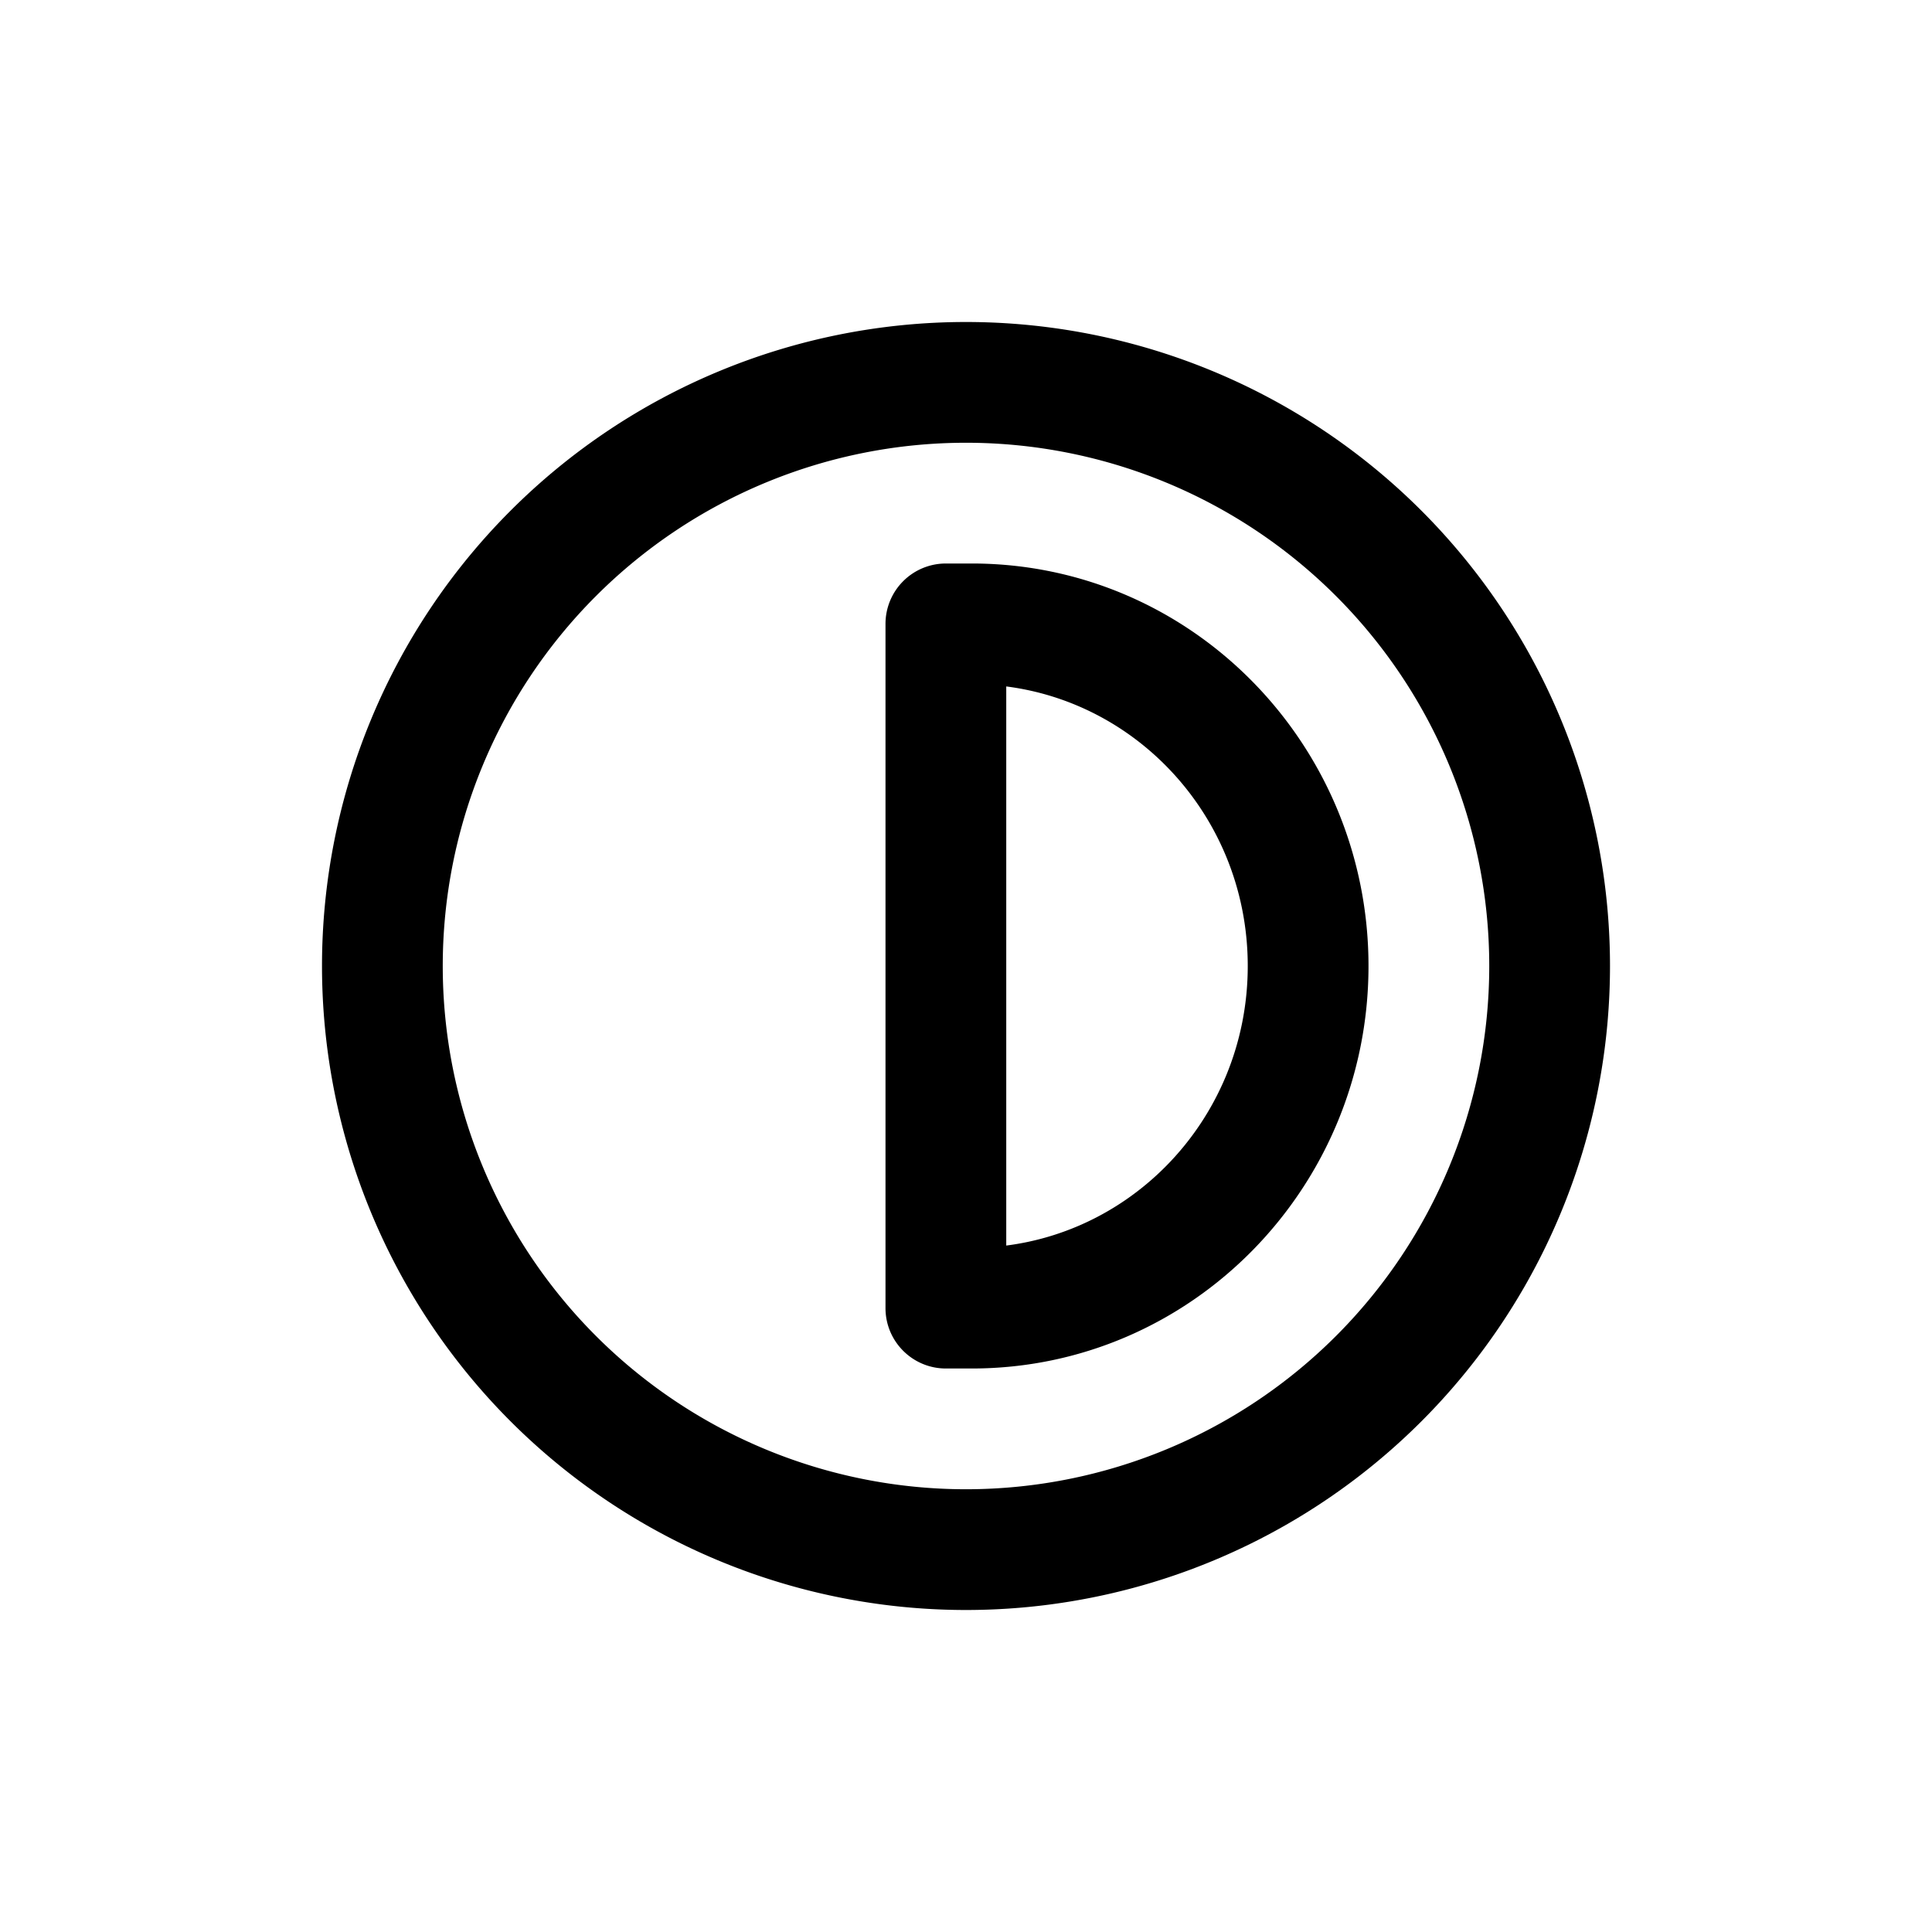<svg xmlns="http://www.w3.org/2000/svg" width="24" height="24" fill="none" viewBox="0 0 24 24">
  <path fill="currentColor" d="M11.75 7.75V7a.75.75 0 0 0-.75.75h.75Zm0 8.5H11c0 .414.336.75.75.75v-.75ZM18.5 12a6.5 6.5 0 0 1-6.5 6.5V20a8 8 0 0 0 8-8h-1.5ZM12 18.5A6.5 6.5 0 0 1 5.5 12H4a8 8 0 0 0 8 8v-1.5ZM5.5 12A6.5 6.5 0 0 1 12 5.5V4a8 8 0 0 0-8 8h1.5ZM12 5.5a6.5 6.5 0 0 1 6.5 6.5H20a8 8 0 0 0-8-8v1.5Zm3.5 6.5c0 1.945-1.547 3.5-3.429 3.5V17C14.805 17 17 14.75 17 12h-1.5Zm-3.429-3.5c1.882 0 3.429 1.555 3.429 3.5H17c0-2.75-2.195-5-4.929-5v1.5Zm0-1.5h-.321v1.5h.321V7Zm0 8.5h-.321V17h.321v-1.5Zm.429.75v-8.5H11v8.5h1.5Z"/>
</svg>
